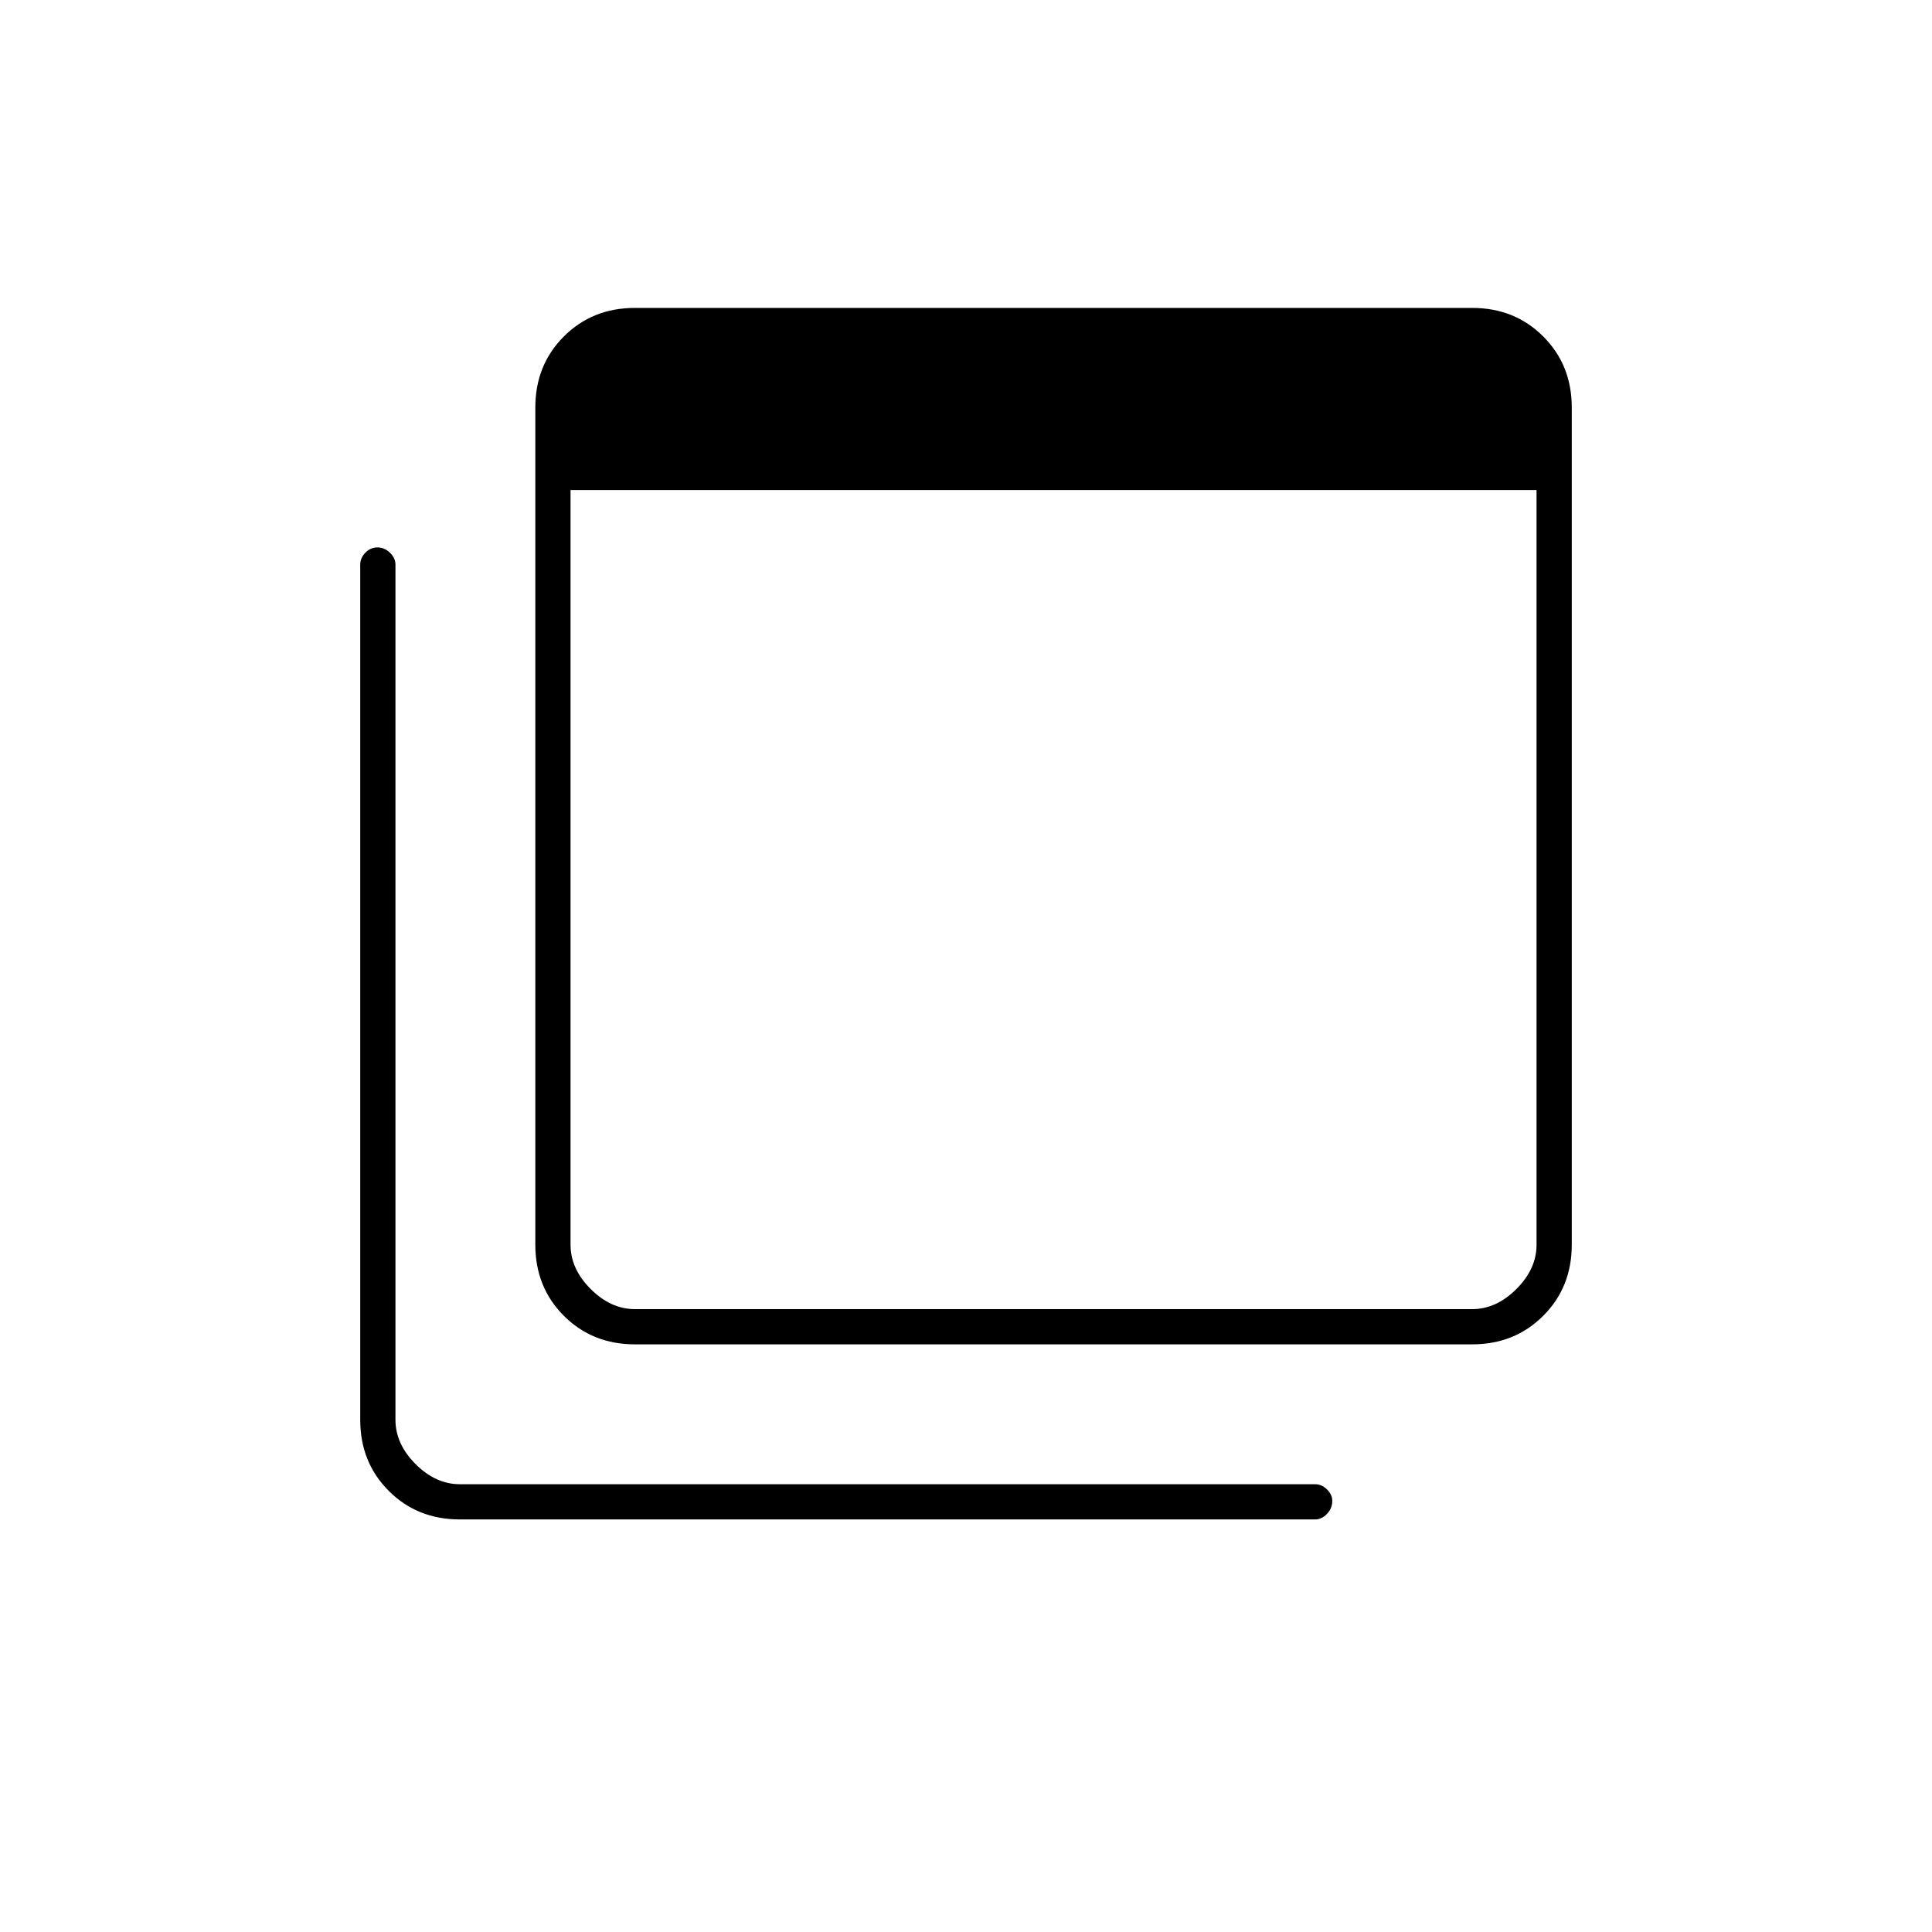 <svg xmlns="http://www.w3.org/2000/svg" height="20" viewBox="0 -960 960 960" width="20"><path d="M315.5-309.5h416q12 0 22-10t10-22v-375h-480v375q0 12 10 22t22 10Zm0 17.5q-21.138 0-35.319-14.181Q266-320.362 266-341.5v-416q0-21.138 14.181-35.319Q294.362-807 315.5-807h416q21.138 0 35.319 14.181Q781-778.638 781-757.5v416q0 21.138-14.181 35.319Q752.638-292 731.5-292h-416Zm-87 87q-21.137 0-35.319-14.181Q179-233.363 179-254.5v-425q0-3.225 2.539-5.862 2.54-2.638 6-2.638 3.461 0 6.211 2.638 2.75 2.637 2.75 5.862v425q0 12 10 22t22 10h425q3.225 0 5.862 2.577 2.638 2.577 2.638 5.712 0 3.711-2.638 6.461-2.637 2.75-5.862 2.75h-425Zm55-584.5v480-480Z"/></svg>